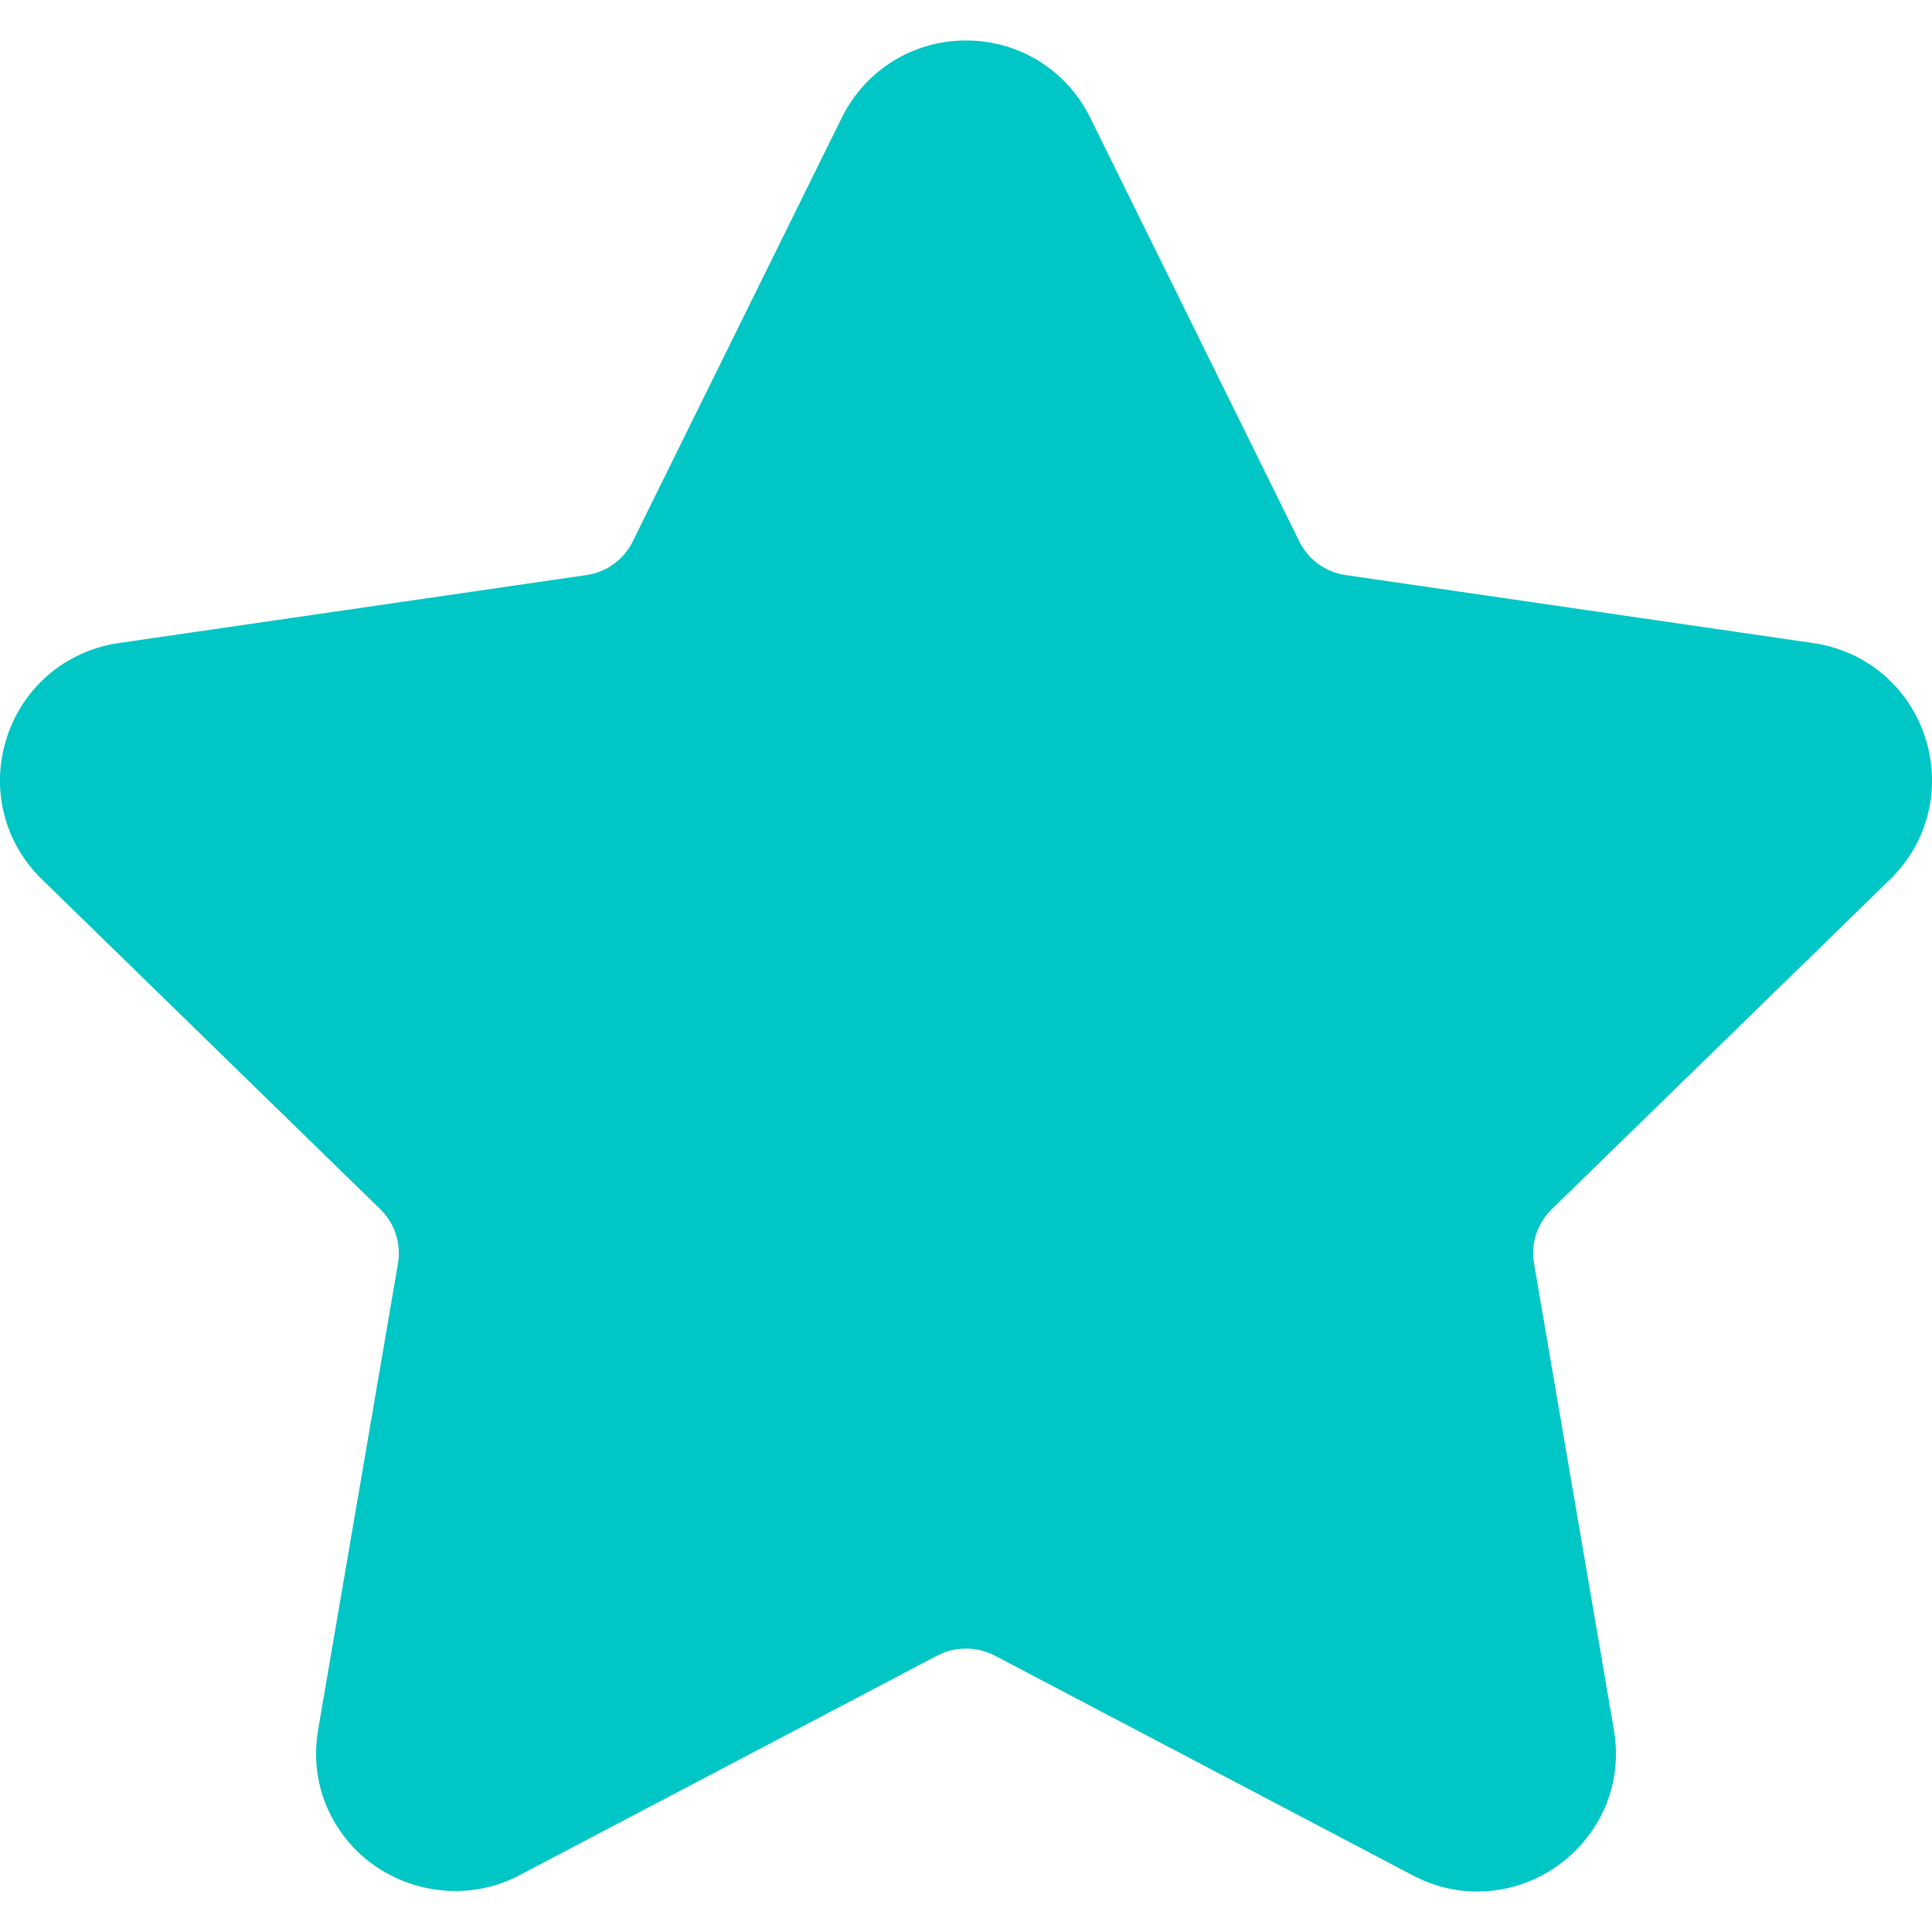 <svg width="20" height="20" viewBox="0 0 20 20" fill="none" xmlns="http://www.w3.org/2000/svg">
<g clip-path="url(#clip0)">
<path d="M19.566 9.103C19.96 8.719 20.099 8.156 19.929 7.633C19.759 7.109 19.315 6.736 18.77 6.657L13.928 5.953C13.722 5.923 13.543 5.793 13.451 5.606L11.286 1.219C11.043 0.726 10.55 0.419 10 0.419C9.451 0.419 8.957 0.726 8.714 1.219L6.549 5.607C6.457 5.794 6.278 5.923 6.072 5.953L1.229 6.657C0.685 6.736 0.241 7.11 0.071 7.633C-0.099 8.157 0.04 8.72 0.434 9.103L3.938 12.519C4.087 12.665 4.155 12.874 4.12 13.079L3.294 17.902C3.22 18.326 3.332 18.739 3.606 19.065C4.033 19.572 4.779 19.727 5.374 19.414L9.705 17.137C9.886 17.042 10.114 17.043 10.295 17.137L14.626 19.414C14.837 19.525 15.061 19.581 15.293 19.581C15.716 19.581 16.118 19.393 16.394 19.065C16.669 18.739 16.78 18.326 16.706 17.902L15.88 13.079C15.844 12.874 15.913 12.665 16.062 12.519L19.566 9.103Z" fill="#00C6C6"/>
</g>
<defs>
<clipPath id="clip0">
<rect width="20" height="20" fill="white"/>
</clipPath>
</defs>
</svg>
